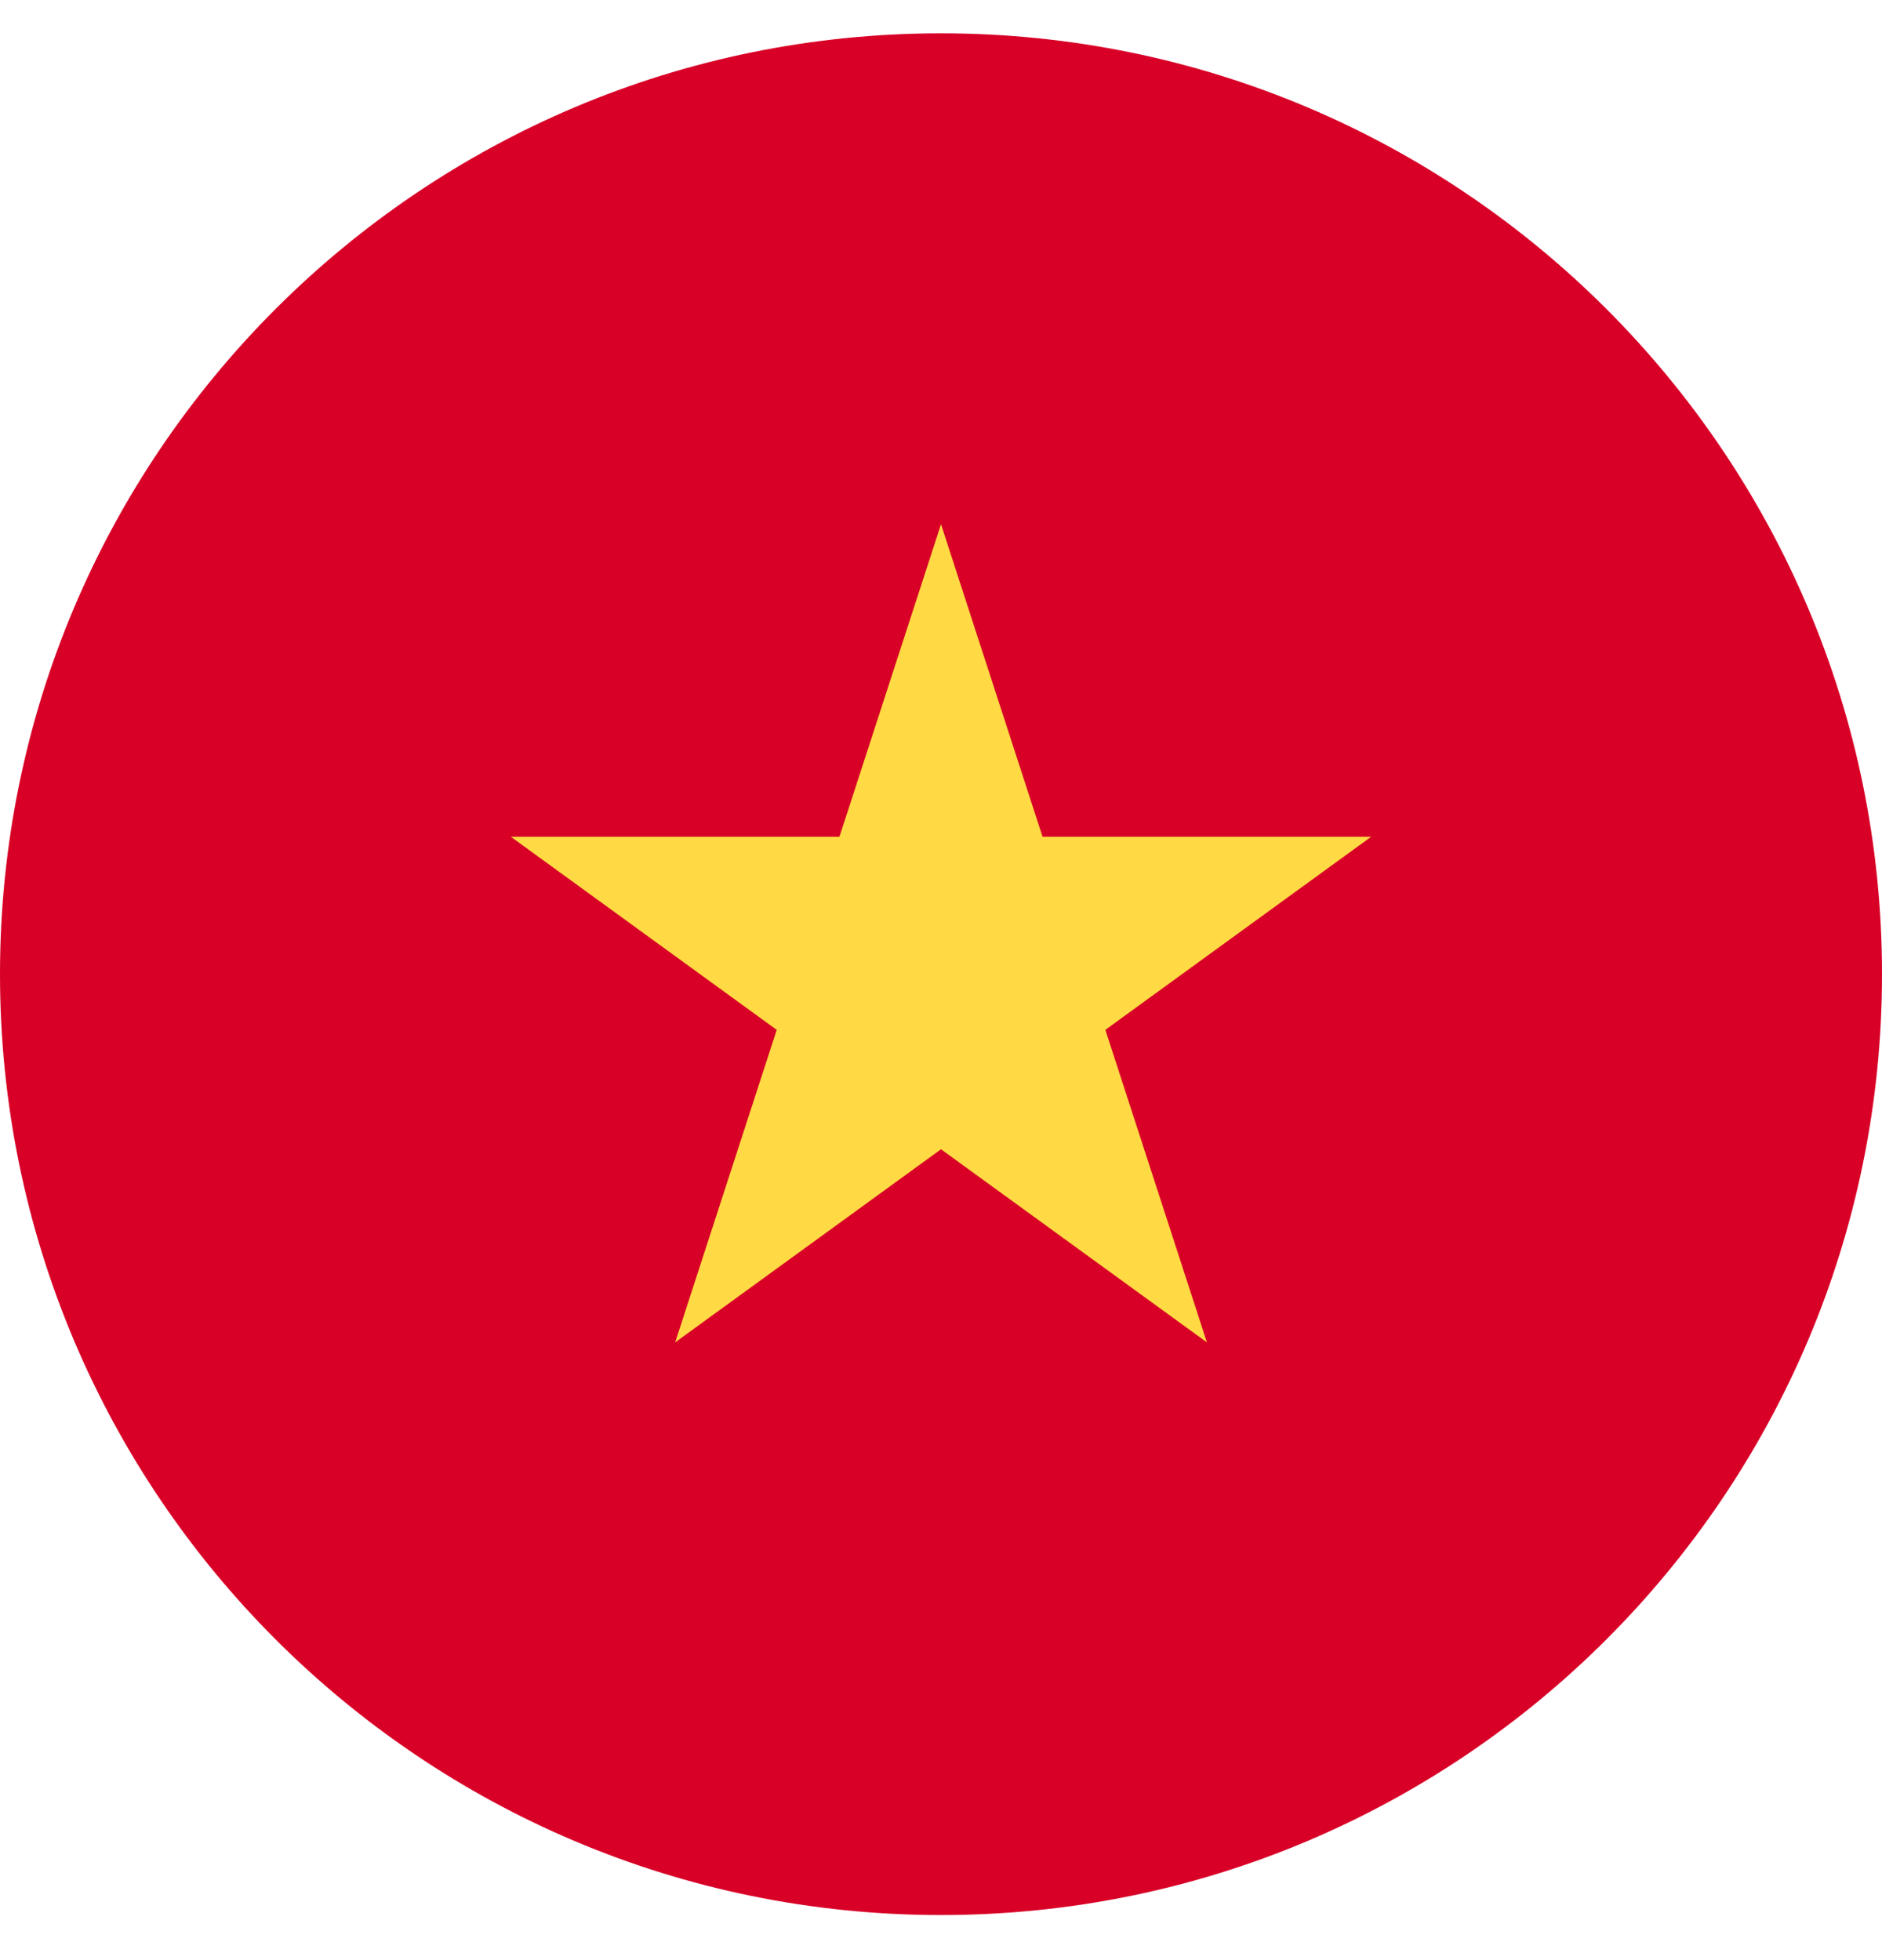 <svg width="24" height="25" viewBox="0 0 24 25" fill="none" xmlns="http://www.w3.org/2000/svg">
<g clip-path="url(#clip0_491_129)">
<path d="M12 24.425C18.627 24.425 24 19.052 24 12.425C24 5.798 18.627 0.425 12 0.425C5.373 0.425 0 5.798 0 12.425C0 19.052 5.373 24.425 12 24.425Z" fill="#D80027"/>
<path d="M12 6.686L13.295 10.672H17.486L14.096 13.135L15.391 17.121L12 14.658L8.61 17.121L9.905 13.135L6.514 10.672H10.705L12 6.686Z" fill="#FFDA44"/>
</g>
<defs>
<clipPath id="clip0_491_129">
<rect width="24" height="24" fill="white" transform="translate(0 0.425)"/>
</clipPath>
</defs>
</svg>
